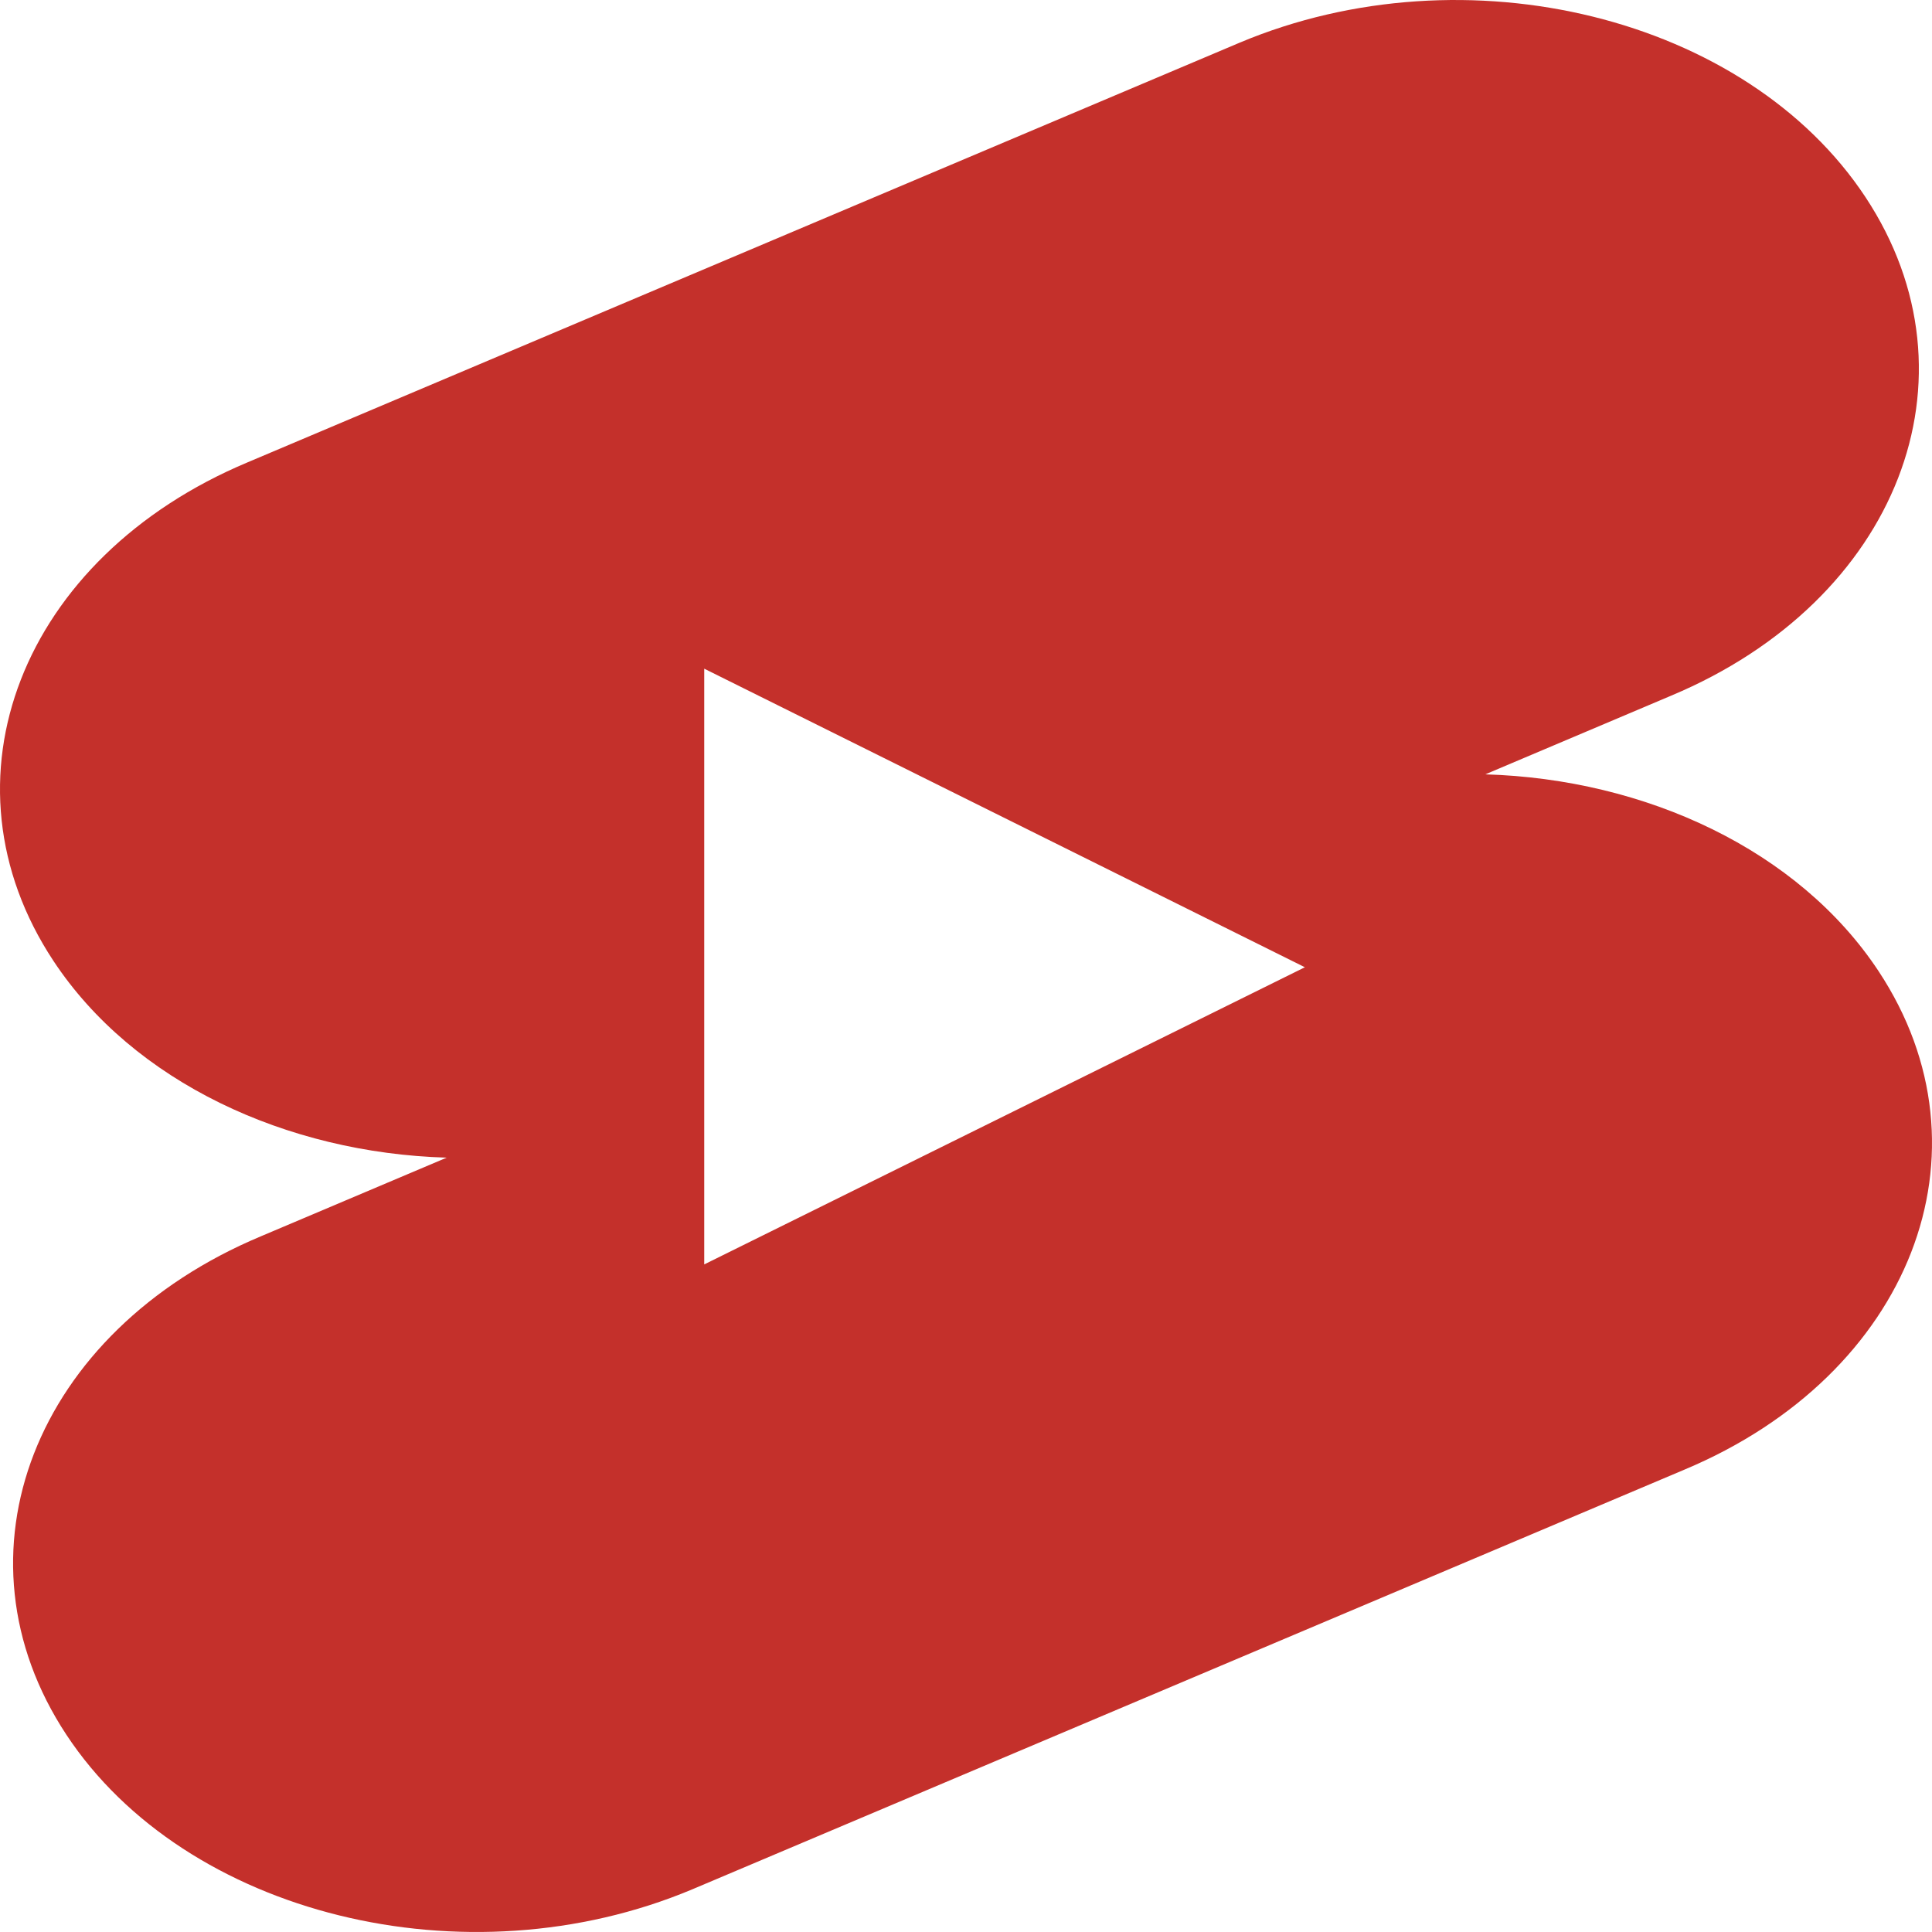 <svg width="85" height="85" viewBox="0 0 85 85" fill="none" xmlns="http://www.w3.org/2000/svg">
<path fill-rule="evenodd" clip-rule="evenodd" d="M54.548 1.874C64.505 -2.304 76.833 0.739 82.074 8.674C87.314 16.608 83.491 26.424 73.534 30.602L65.347 34.068C72.4 34.275 79.127 37.395 82.65 42.728C87.89 50.663 84.076 60.478 74.11 64.657L30.45 83.126C20.493 87.304 8.165 84.261 2.924 76.326C-2.316 68.392 1.507 58.576 11.464 54.398L19.651 50.932C12.598 50.725 5.871 47.605 2.349 42.272C-2.892 34.337 0.931 24.521 10.888 20.343L54.548 1.874ZM30.983 29.419L57.409 42.555L30.983 55.629V29.419Z" fill="#C4302B"/>
</svg>
